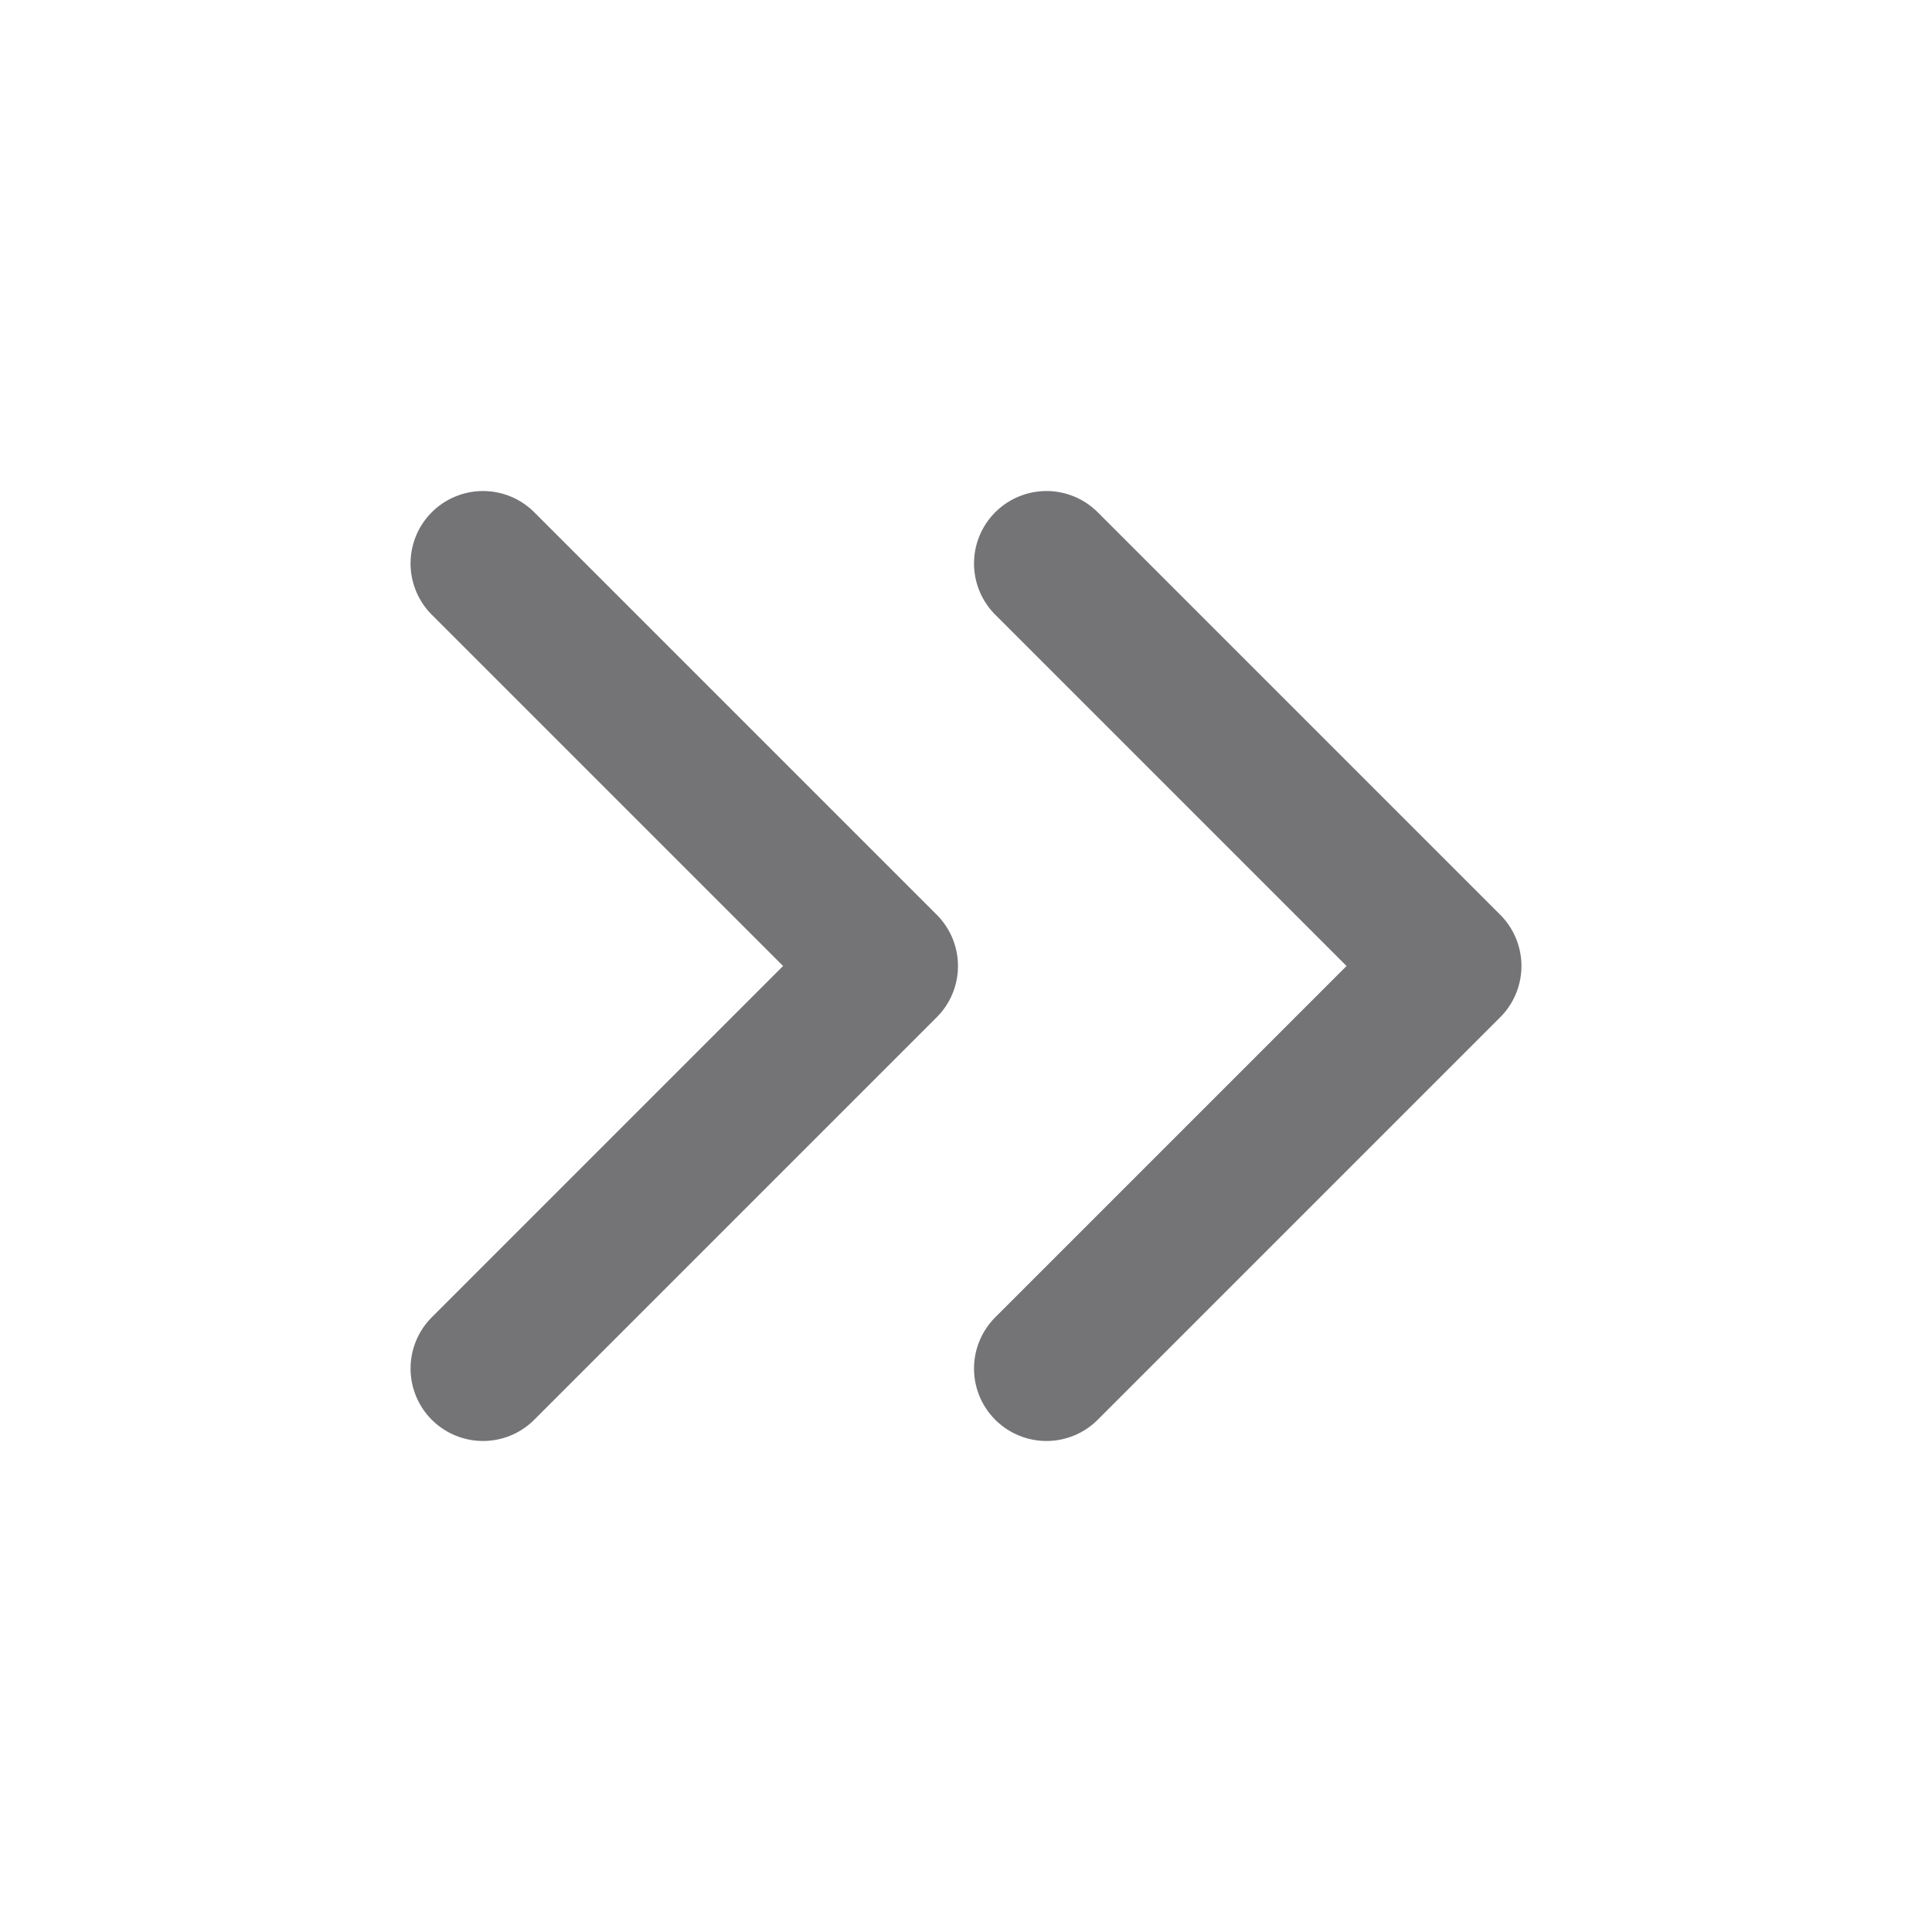 <svg width="20" height="20" viewBox="0 0 20 20" fill="none" xmlns="http://www.w3.org/2000/svg">
<path d="M10.833 14.167L15 10L10.833 5.833" stroke="#747376" stroke-width="1.5" stroke-linecap="round" stroke-linejoin="round"/>
<path d="M5 14.167L9.167 10L5 5.833" stroke="#747376" stroke-width="1.5" stroke-linecap="round" stroke-linejoin="round"/>
</svg>
